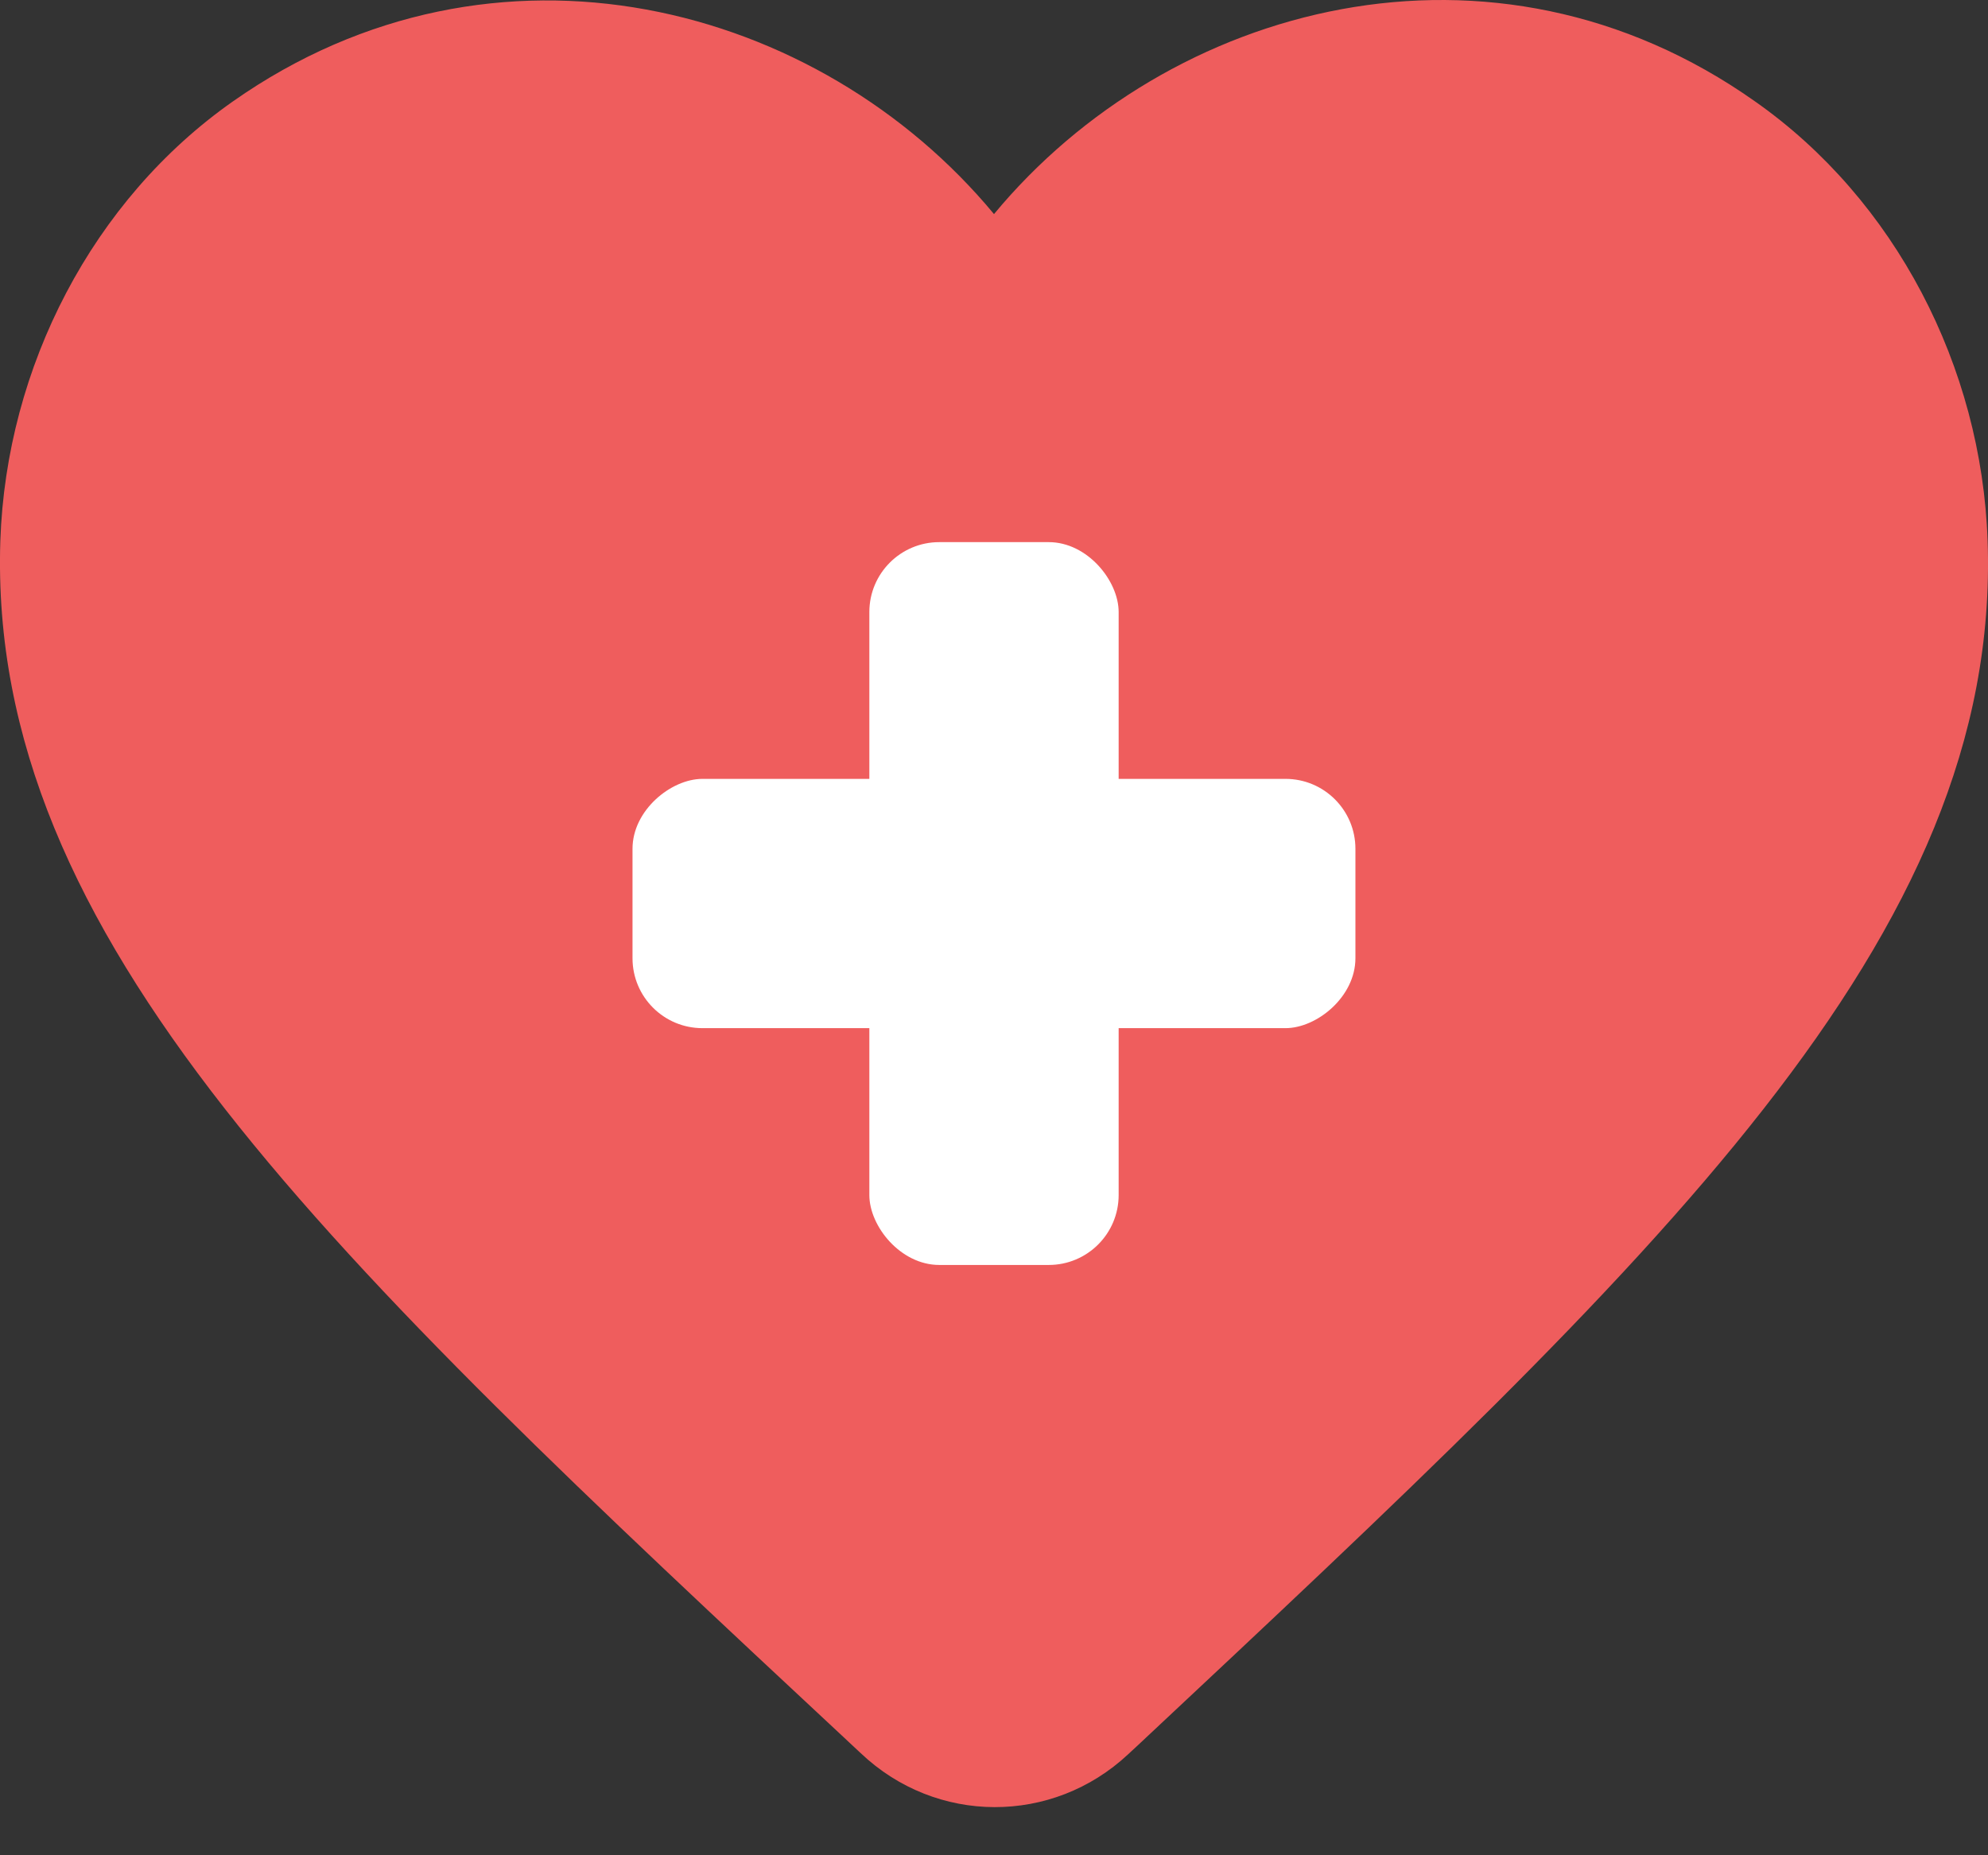 <svg width="30" height="28" viewBox="0 0 30 28" fill="none" xmlns="http://www.w3.org/2000/svg">
<rect x="0" y="0" width="30" height="28" fill="#333333" stroke="none"/>
<path d="M17.024 26.476C15.884 27.542 14.13 27.542 12.99 26.46L12.825 26.306C4.953 18.965 -0.19 14.158 0.005 8.161C0.095 5.534 1.4 3.015 3.514 1.531C7.472 -1.251 12.361 0.047 15 3.231C17.639 0.047 22.527 -1.266 26.485 1.531C28.599 3.015 29.904 5.534 29.994 8.161C30.204 14.158 25.046 18.965 17.174 26.337L17.024 26.476Z" fill="#EF5D5D"/>
<rect x="13.119" y="8.182" width="3.762" height="10.909" rx="1.055" fill="white"/>
<rect x="20.454" y="11.755" width="3.762" height="10.909" rx="1.055" transform="rotate(90 20.454 11.755)" fill="white"/>
</svg>
